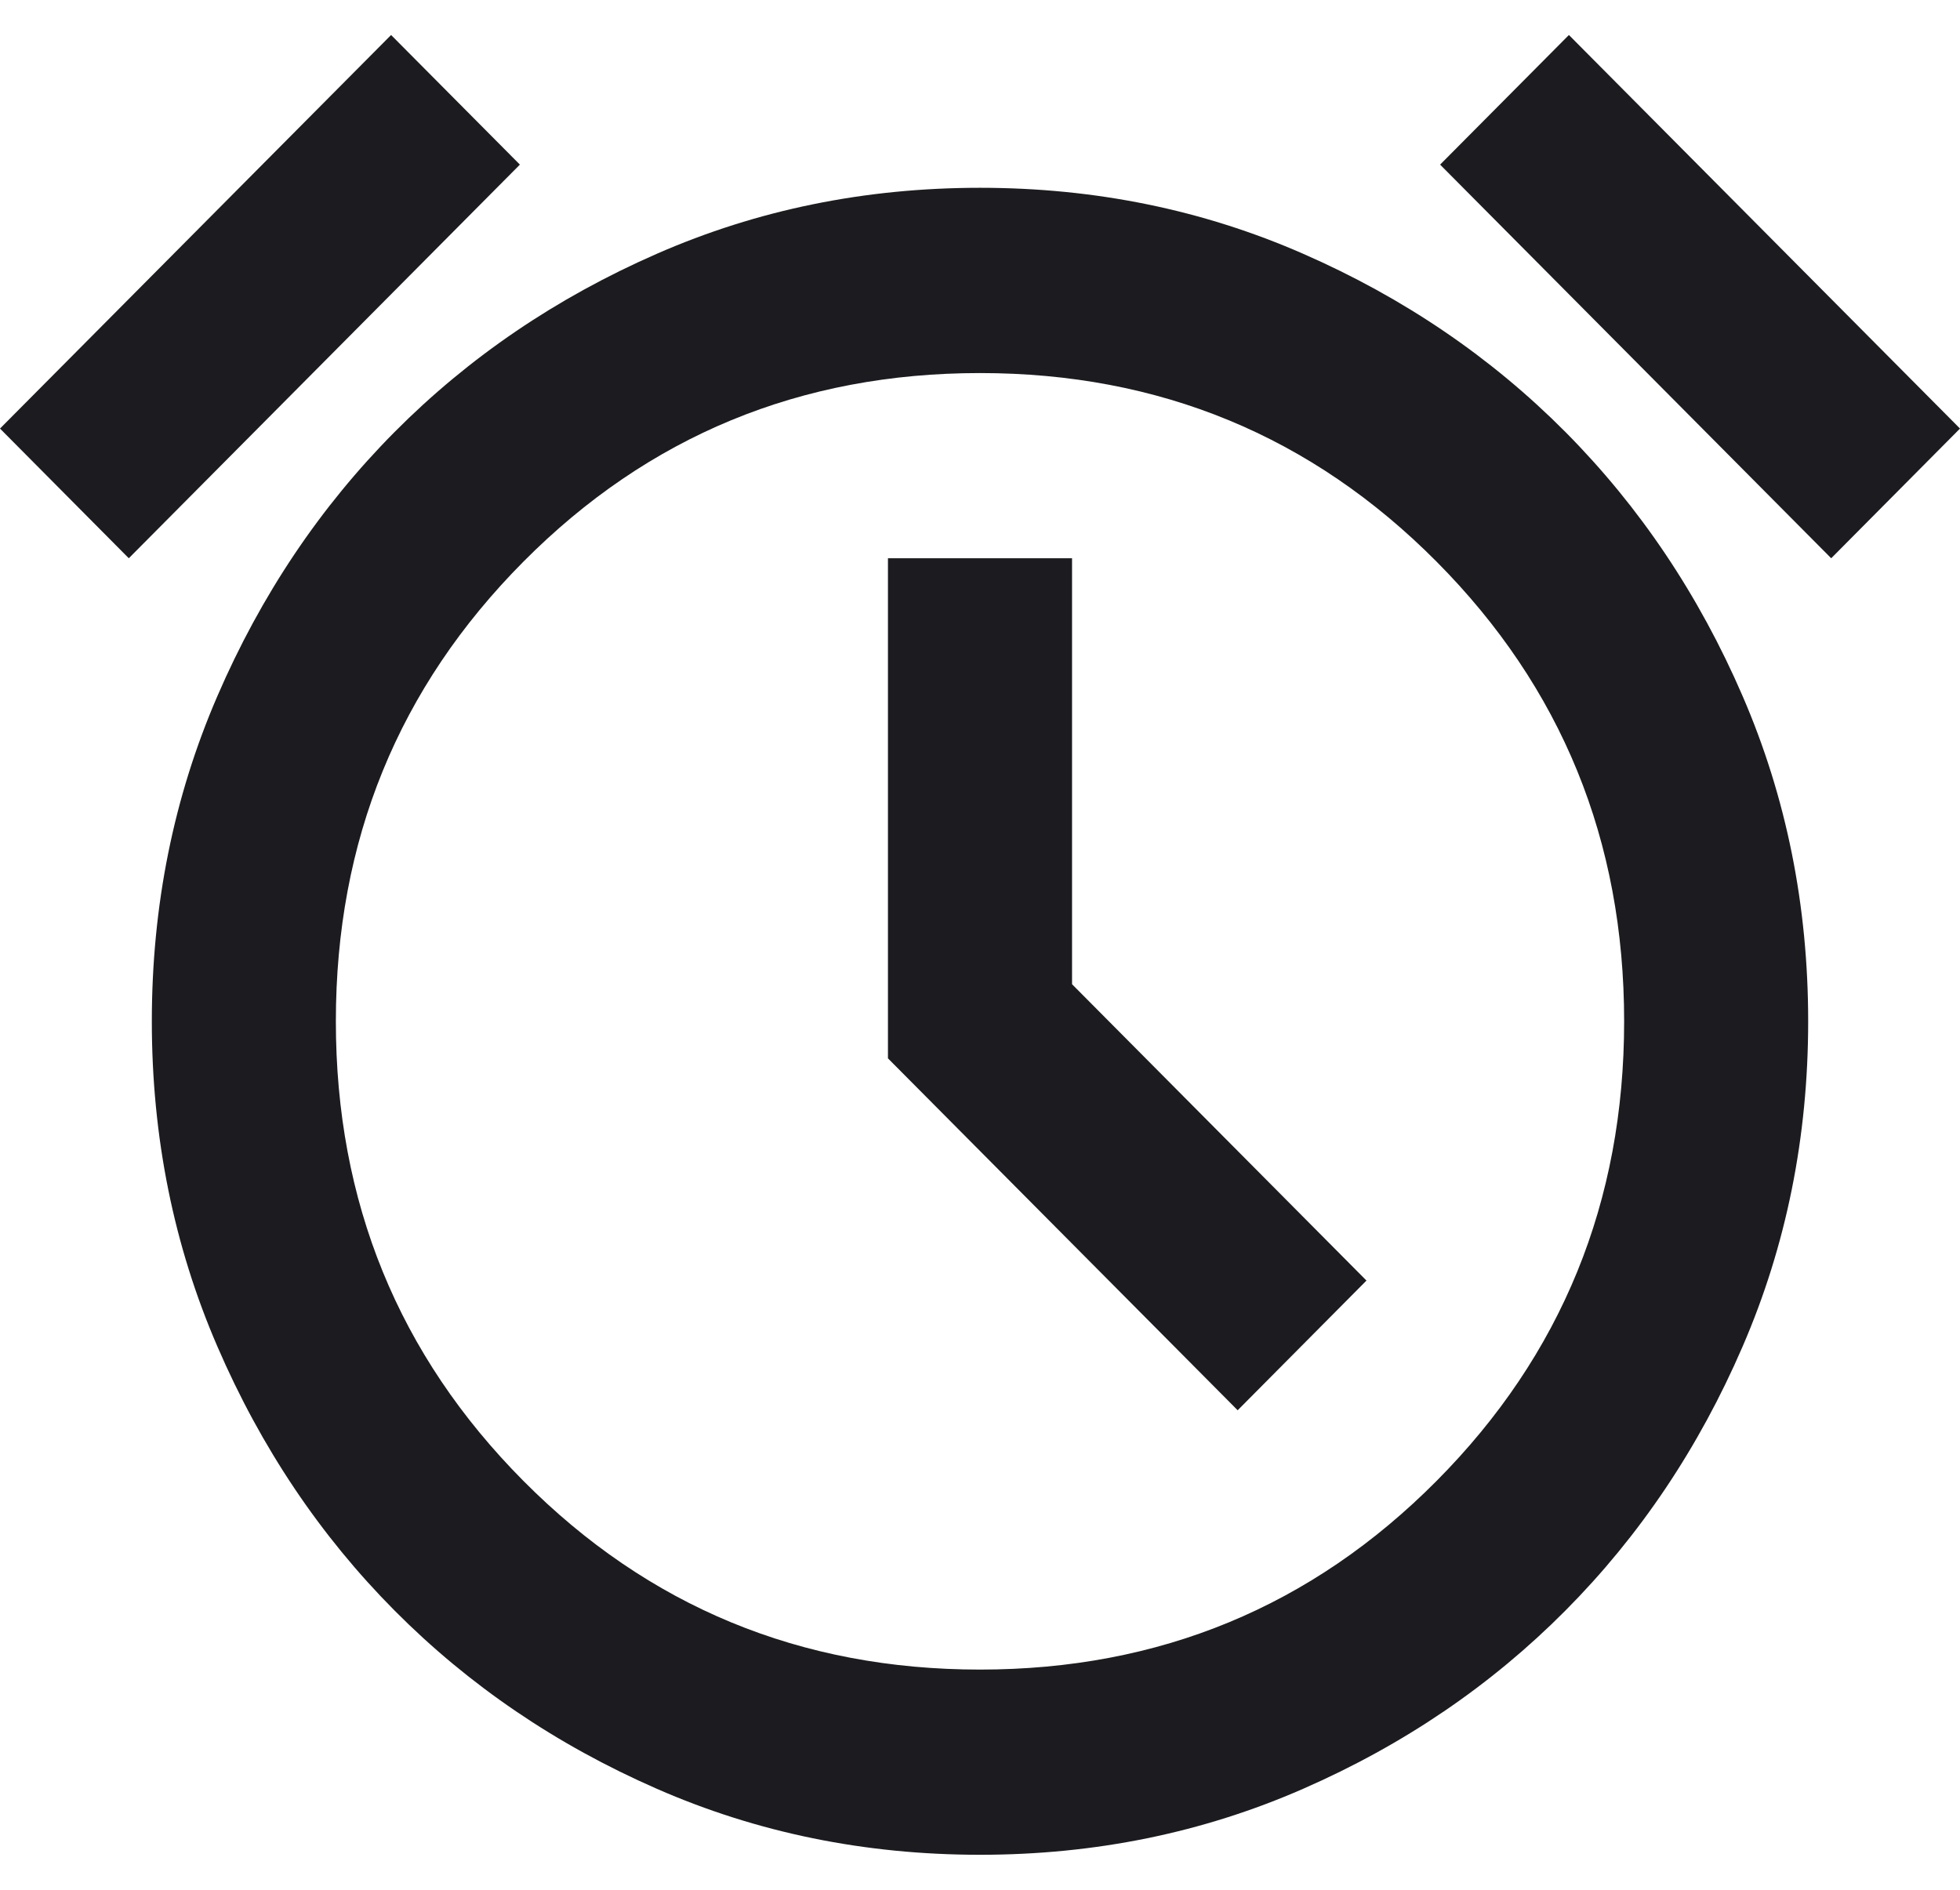 <svg width="28" height="27" viewBox="0 0 28 27" fill="none" xmlns="http://www.w3.org/2000/svg">
<path d="M14 26.5C12.357 26.5 10.818 26.186 9.383 25.557C7.948 24.929 6.699 24.08 5.636 23.01C4.574 21.941 3.73 20.684 3.106 19.239C2.481 17.795 2.169 16.245 2.169 14.592C2.169 12.938 2.481 11.389 3.106 9.944C3.73 8.5 4.574 7.243 5.636 6.173C6.699 5.103 7.948 4.254 9.383 3.626C10.818 2.997 12.357 2.683 14 2.683C15.643 2.683 17.182 2.997 18.617 3.626C20.052 4.254 21.301 5.103 22.364 6.173C23.426 7.243 24.27 8.5 24.894 9.944C25.519 11.389 25.831 12.938 25.831 14.592C25.831 16.245 25.519 17.795 24.894 19.239C24.27 20.684 23.426 21.941 22.364 23.01C21.301 24.08 20.052 24.929 18.617 25.557C17.182 26.186 15.643 26.5 14 26.5ZM17.681 20.149L19.521 18.296L15.315 14.062V7.976H12.685V15.121L17.681 20.149ZM5.587 0.5L7.427 2.352L1.84 7.976L0 6.123L5.587 0.5ZM22.413 0.5L28 6.123L26.16 7.976L20.573 2.352L22.413 0.5ZM14 23.854C16.563 23.854 18.738 22.955 20.523 21.158C22.309 19.36 23.202 17.172 23.202 14.592C23.202 12.011 22.309 9.823 20.523 8.025C18.738 6.228 16.563 5.33 14 5.33C11.437 5.33 9.262 6.228 7.477 8.025C5.691 9.823 4.798 12.011 4.798 14.592C4.798 17.172 5.691 19.36 7.477 21.158C9.262 22.955 11.437 23.854 14 23.854Z" fill="#1C1B1F"/>
</svg>
